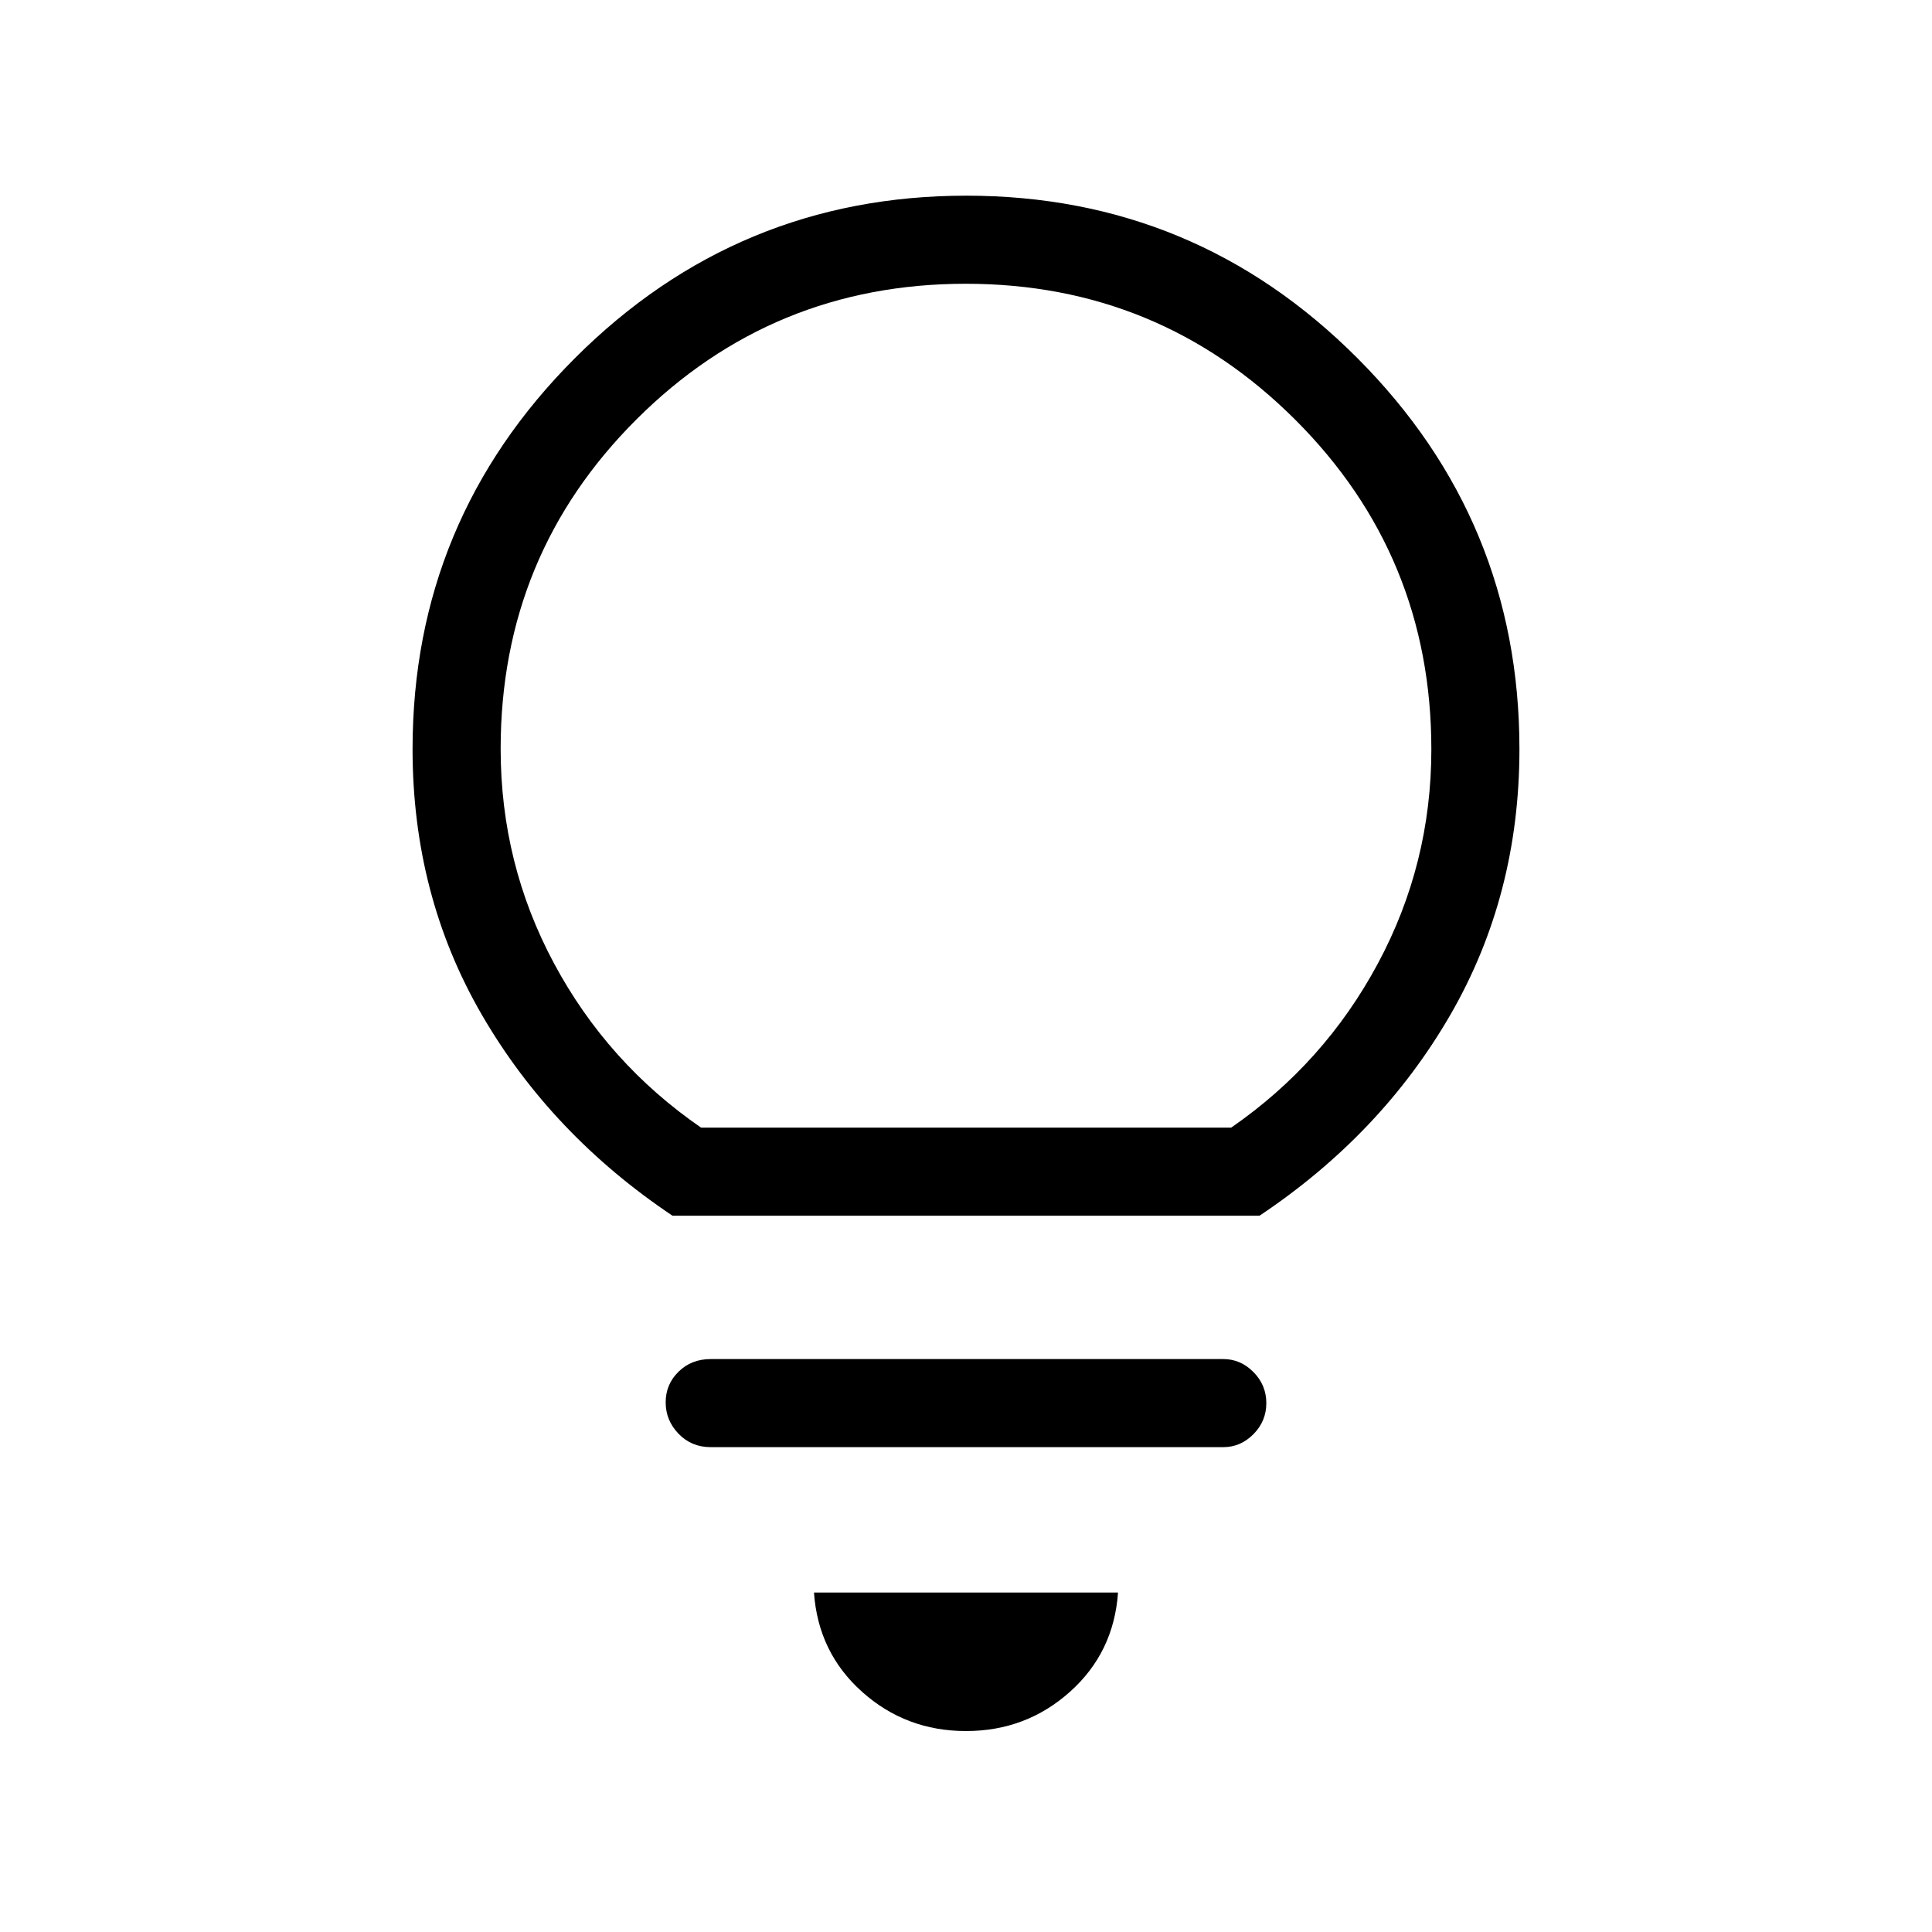 <svg xmlns="http://www.w3.org/2000/svg" height="48" viewBox="0 -960 960 960" width="48"><path d="M480-99.85q-29.85 0-51.65-19.5-21.81-19.5-23.89-49.34h151.08q-2.08 29.84-23.89 49.34-21.8 19.5-51.65 19.5ZM353.15-240.92q-9.57 0-15.98-6.65-6.4-6.64-6.4-15.61 0-8.97 6.4-15.24 6.41-6.27 15.98-6.27h254.7q8.6 0 14.99 6.46 6.39 6.45 6.39 15.43 0 8.97-6.39 15.42-6.39 6.46-14.99 6.46h-254.7Zm-19-115q-60.23-40.39-94.69-99.78T205-587.77q0-113.63 80.73-194.32 80.74-80.68 194.45-80.68 113.7 0 194.26 80.68Q755-701.4 755-587.77q0 72.68-34.35 132.07-34.34 59.39-94.8 99.78h-291.7Zm14.2-43.77h263.41q46.32-32 72.89-81.52 26.58-49.52 26.58-106.41 0-96.3-67.65-163.84Q575.92-819 479.88-819q-96.03 0-163.57 67.34-67.54 67.34-67.54 163.75 0 57.23 26.58 106.72 26.57 49.5 73 81.5Zm131.65 0Z"/></svg>
